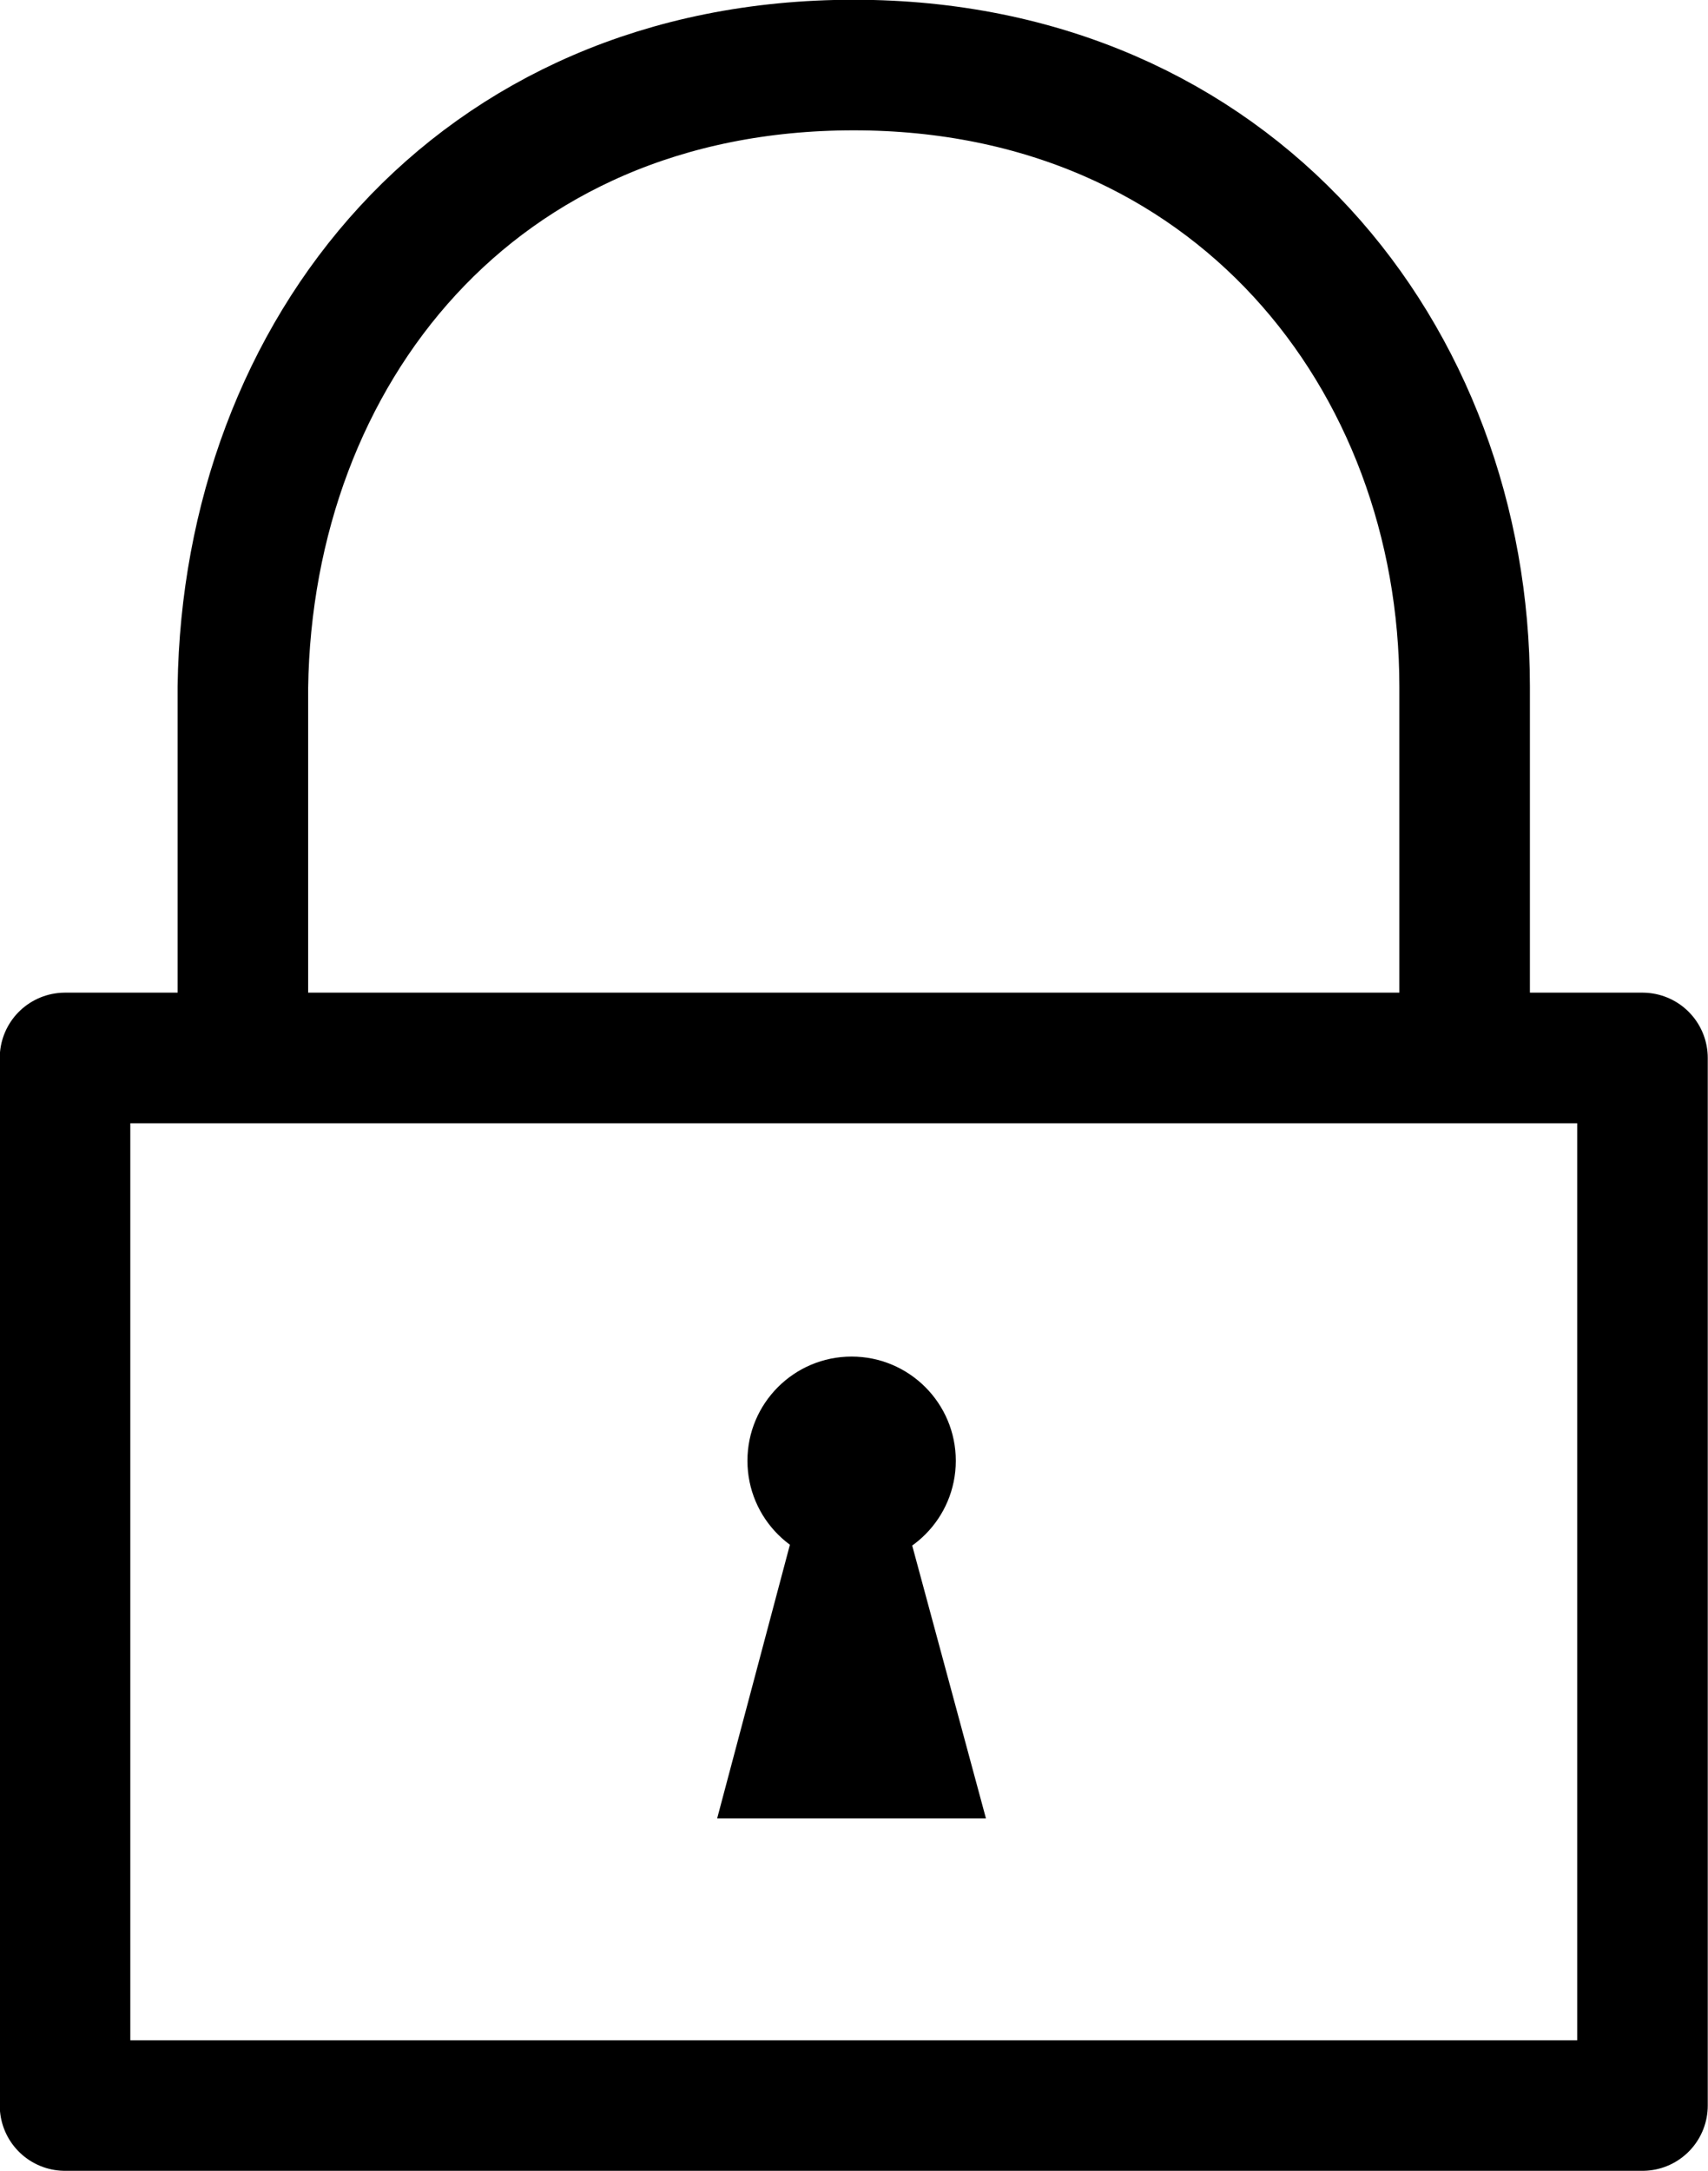 <?xml version="1.0" encoding="UTF-8" standalone="no"?>
<svg
   xmlns:dc="http://purl.org/dc/elements/1.1/"
   xmlns:cc="http://creativecommons.org/ns#"
   xmlns:rdf="http://www.w3.org/1999/02/22-rdf-syntax-ns#"
   xmlns:svg="http://www.w3.org/2000/svg"
   xmlns="http://www.w3.org/2000/svg"
   xmlns:sodipodi="http://sodipodi.sourceforge.net/DTD/sodipodi-0.dtd"
   xmlns:inkscape="http://www.inkscape.org/namespaces/inkscape"
   width="3.467mm"
   height="4.406mm"
   viewBox="0 0 3.467 4.406"
   version="1.1"
   id="svg870"
   inkscape:version="1.0.1 (3bc2e813f5, 2020-09-07)"
   sodipodi:docname="lock.svg">
  <defs
     id="defs864" />
  <sodipodi:namedview
     id="base"
     pagecolor="#ffffff"
     bordercolor="#666666"
     borderopacity="1.0"
     inkscape:pageopacity="0.0"
     inkscape:pageshadow="2"
     inkscape:zoom="22.4"
     inkscape:cx="5.8017498"
     inkscape:cy="17.58688"
     inkscape:document-units="mm"
     inkscape:current-layer="layer1"
     inkscape:document-rotation="0"
     showgrid="false"
     fit-margin-top="0"
     fit-margin-left="0"
     fit-margin-right="0"
     fit-margin-bottom="0"
     inkscape:window-width="1920"
     inkscape:window-height="996"
     inkscape:window-x="1920"
     inkscape:window-y="28"
     inkscape:window-maximized="1" />
  <g
     inkscape:label="Layer 1"
     inkscape:groupmode="layer"
     id="layer1"
     transform="translate(-92.761,-207.952)">
    <rect
       style="fill:none;stroke:#000000;stroke-width:0.265;stroke-linecap:round;stroke-linejoin:round;stroke-miterlimit:4;stroke-dasharray:none"
       id="rect841"
       width="3.202"
       height="2.126"
       x="92.893"
       y="210.099" />
    <g
       id="g849"
       transform="matrix(0.265,0,0,0.265,97.415,203.686)">
      <circle
         style="fill:#000000;stroke:none;stroke-width:1;stroke-linecap:round;stroke-linejoin:round;stroke-miterlimit:4;stroke-dasharray:none"
         id="path843"
         cx="-11.039"
         cy="27.285"
         r="0.798" />
      <path
         style="fill:#000000;stroke:none;stroke-width:1;stroke-linecap:round;stroke-linejoin:round;stroke-miterlimit:4;stroke-dasharray:none"
         d="m -11.405,27.527 -0.664,2.497 h 2.059 l -0.675,-2.497 z"
         id="path845"
         sodipodi:nodetypes="ccccc" />
    </g>
    <path
       style="fill:none;stroke:#000000;stroke-width:0.265;stroke-linecap:round;stroke-linejoin:round;stroke-miterlimit:4;stroke-dasharray:none"
       d="m 93.254,210.044 v -0.698 c 0.01,-0.678 0.469,-1.262 1.24,-1.262 0.771,0 1.24,0.594 1.24,1.262 v 0.698"
       id="path862"
       sodipodi:nodetypes="cczcc" />
  </g>
</svg>
